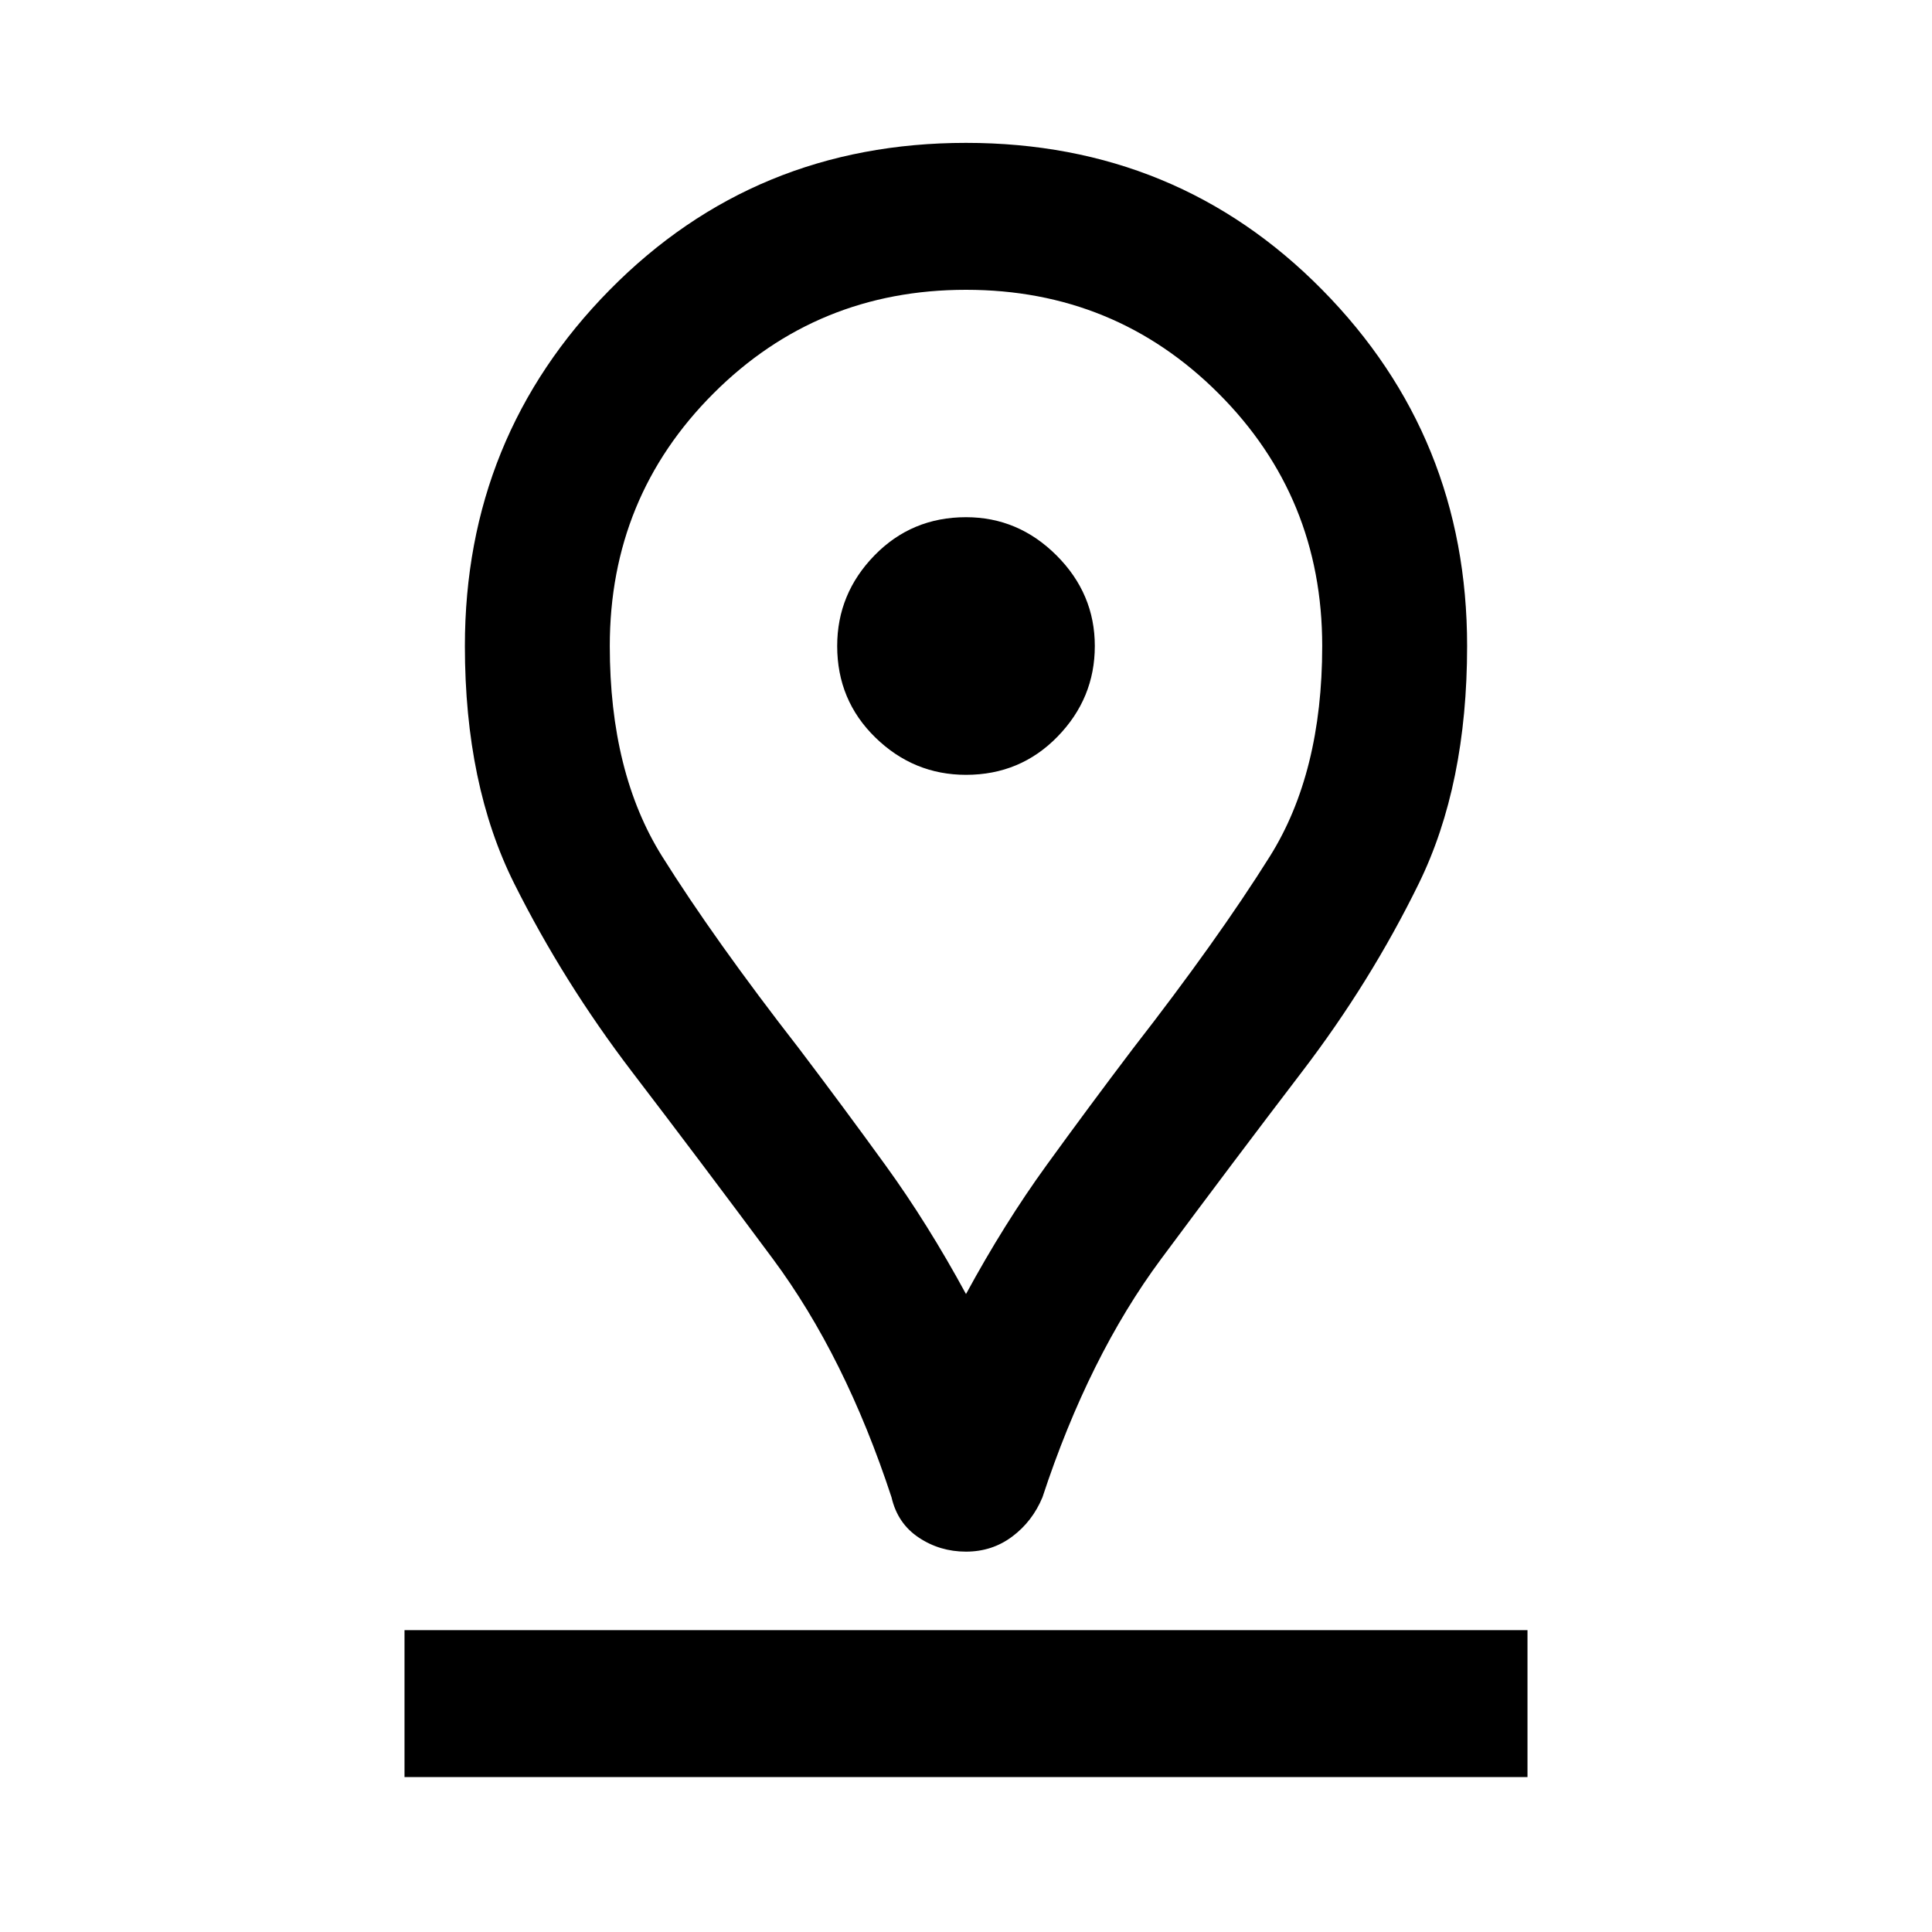 <svg xmlns="http://www.w3.org/2000/svg" height="40" width="40"><path d="M20 26.792Q20.792 25.333 21.667 24.125Q22.542 22.917 23.458 21.708Q25.208 19.458 26.292 17.729Q27.375 16 27.375 13.375Q27.375 10.292 25.229 8.146Q23.083 6 20 6Q16.917 6 14.771 8.146Q12.625 10.292 12.625 13.375Q12.625 16 13.708 17.729Q14.792 19.458 16.542 21.708Q17.458 22.917 18.333 24.125Q19.208 25.333 20 26.792ZM20 32.125Q19.458 32.125 19.021 31.833Q18.583 31.542 18.458 31Q17.5 28.083 16 26.062Q14.5 24.042 13.083 22.188Q11.667 20.333 10.646 18.292Q9.625 16.25 9.625 13.375Q9.625 9.042 12.625 6Q15.625 2.958 20 2.958Q24.375 2.958 27.375 6Q30.375 9.042 30.375 13.375Q30.375 16.25 29.375 18.292Q28.375 20.333 26.958 22.188Q25.542 24.042 24.042 26.062Q22.542 28.083 21.583 31Q21.375 31.5 20.958 31.812Q20.542 32.125 20 32.125ZM20 16.042Q21.125 16.042 21.896 15.25Q22.667 14.458 22.667 13.375Q22.667 12.292 21.875 11.5Q21.083 10.708 20 10.708Q18.875 10.708 18.104 11.5Q17.333 12.292 17.333 13.375Q17.333 14.5 18.125 15.271Q18.917 16.042 20 16.042ZM8.375 36.792H31.625V33.75H8.375ZM20 13.375Q20 13.375 20 13.375Q20 13.375 20 13.375Q20 13.375 20 13.375Q20 13.375 20 13.375Q20 13.375 20 13.375Q20 13.375 20 13.375Q20 13.375 20 13.375Q20 13.375 20 13.375Q20 13.375 20 13.375Q20 13.375 20 13.375Q20 13.375 20 13.375Q20 13.375 20 13.375Z"/></svg>